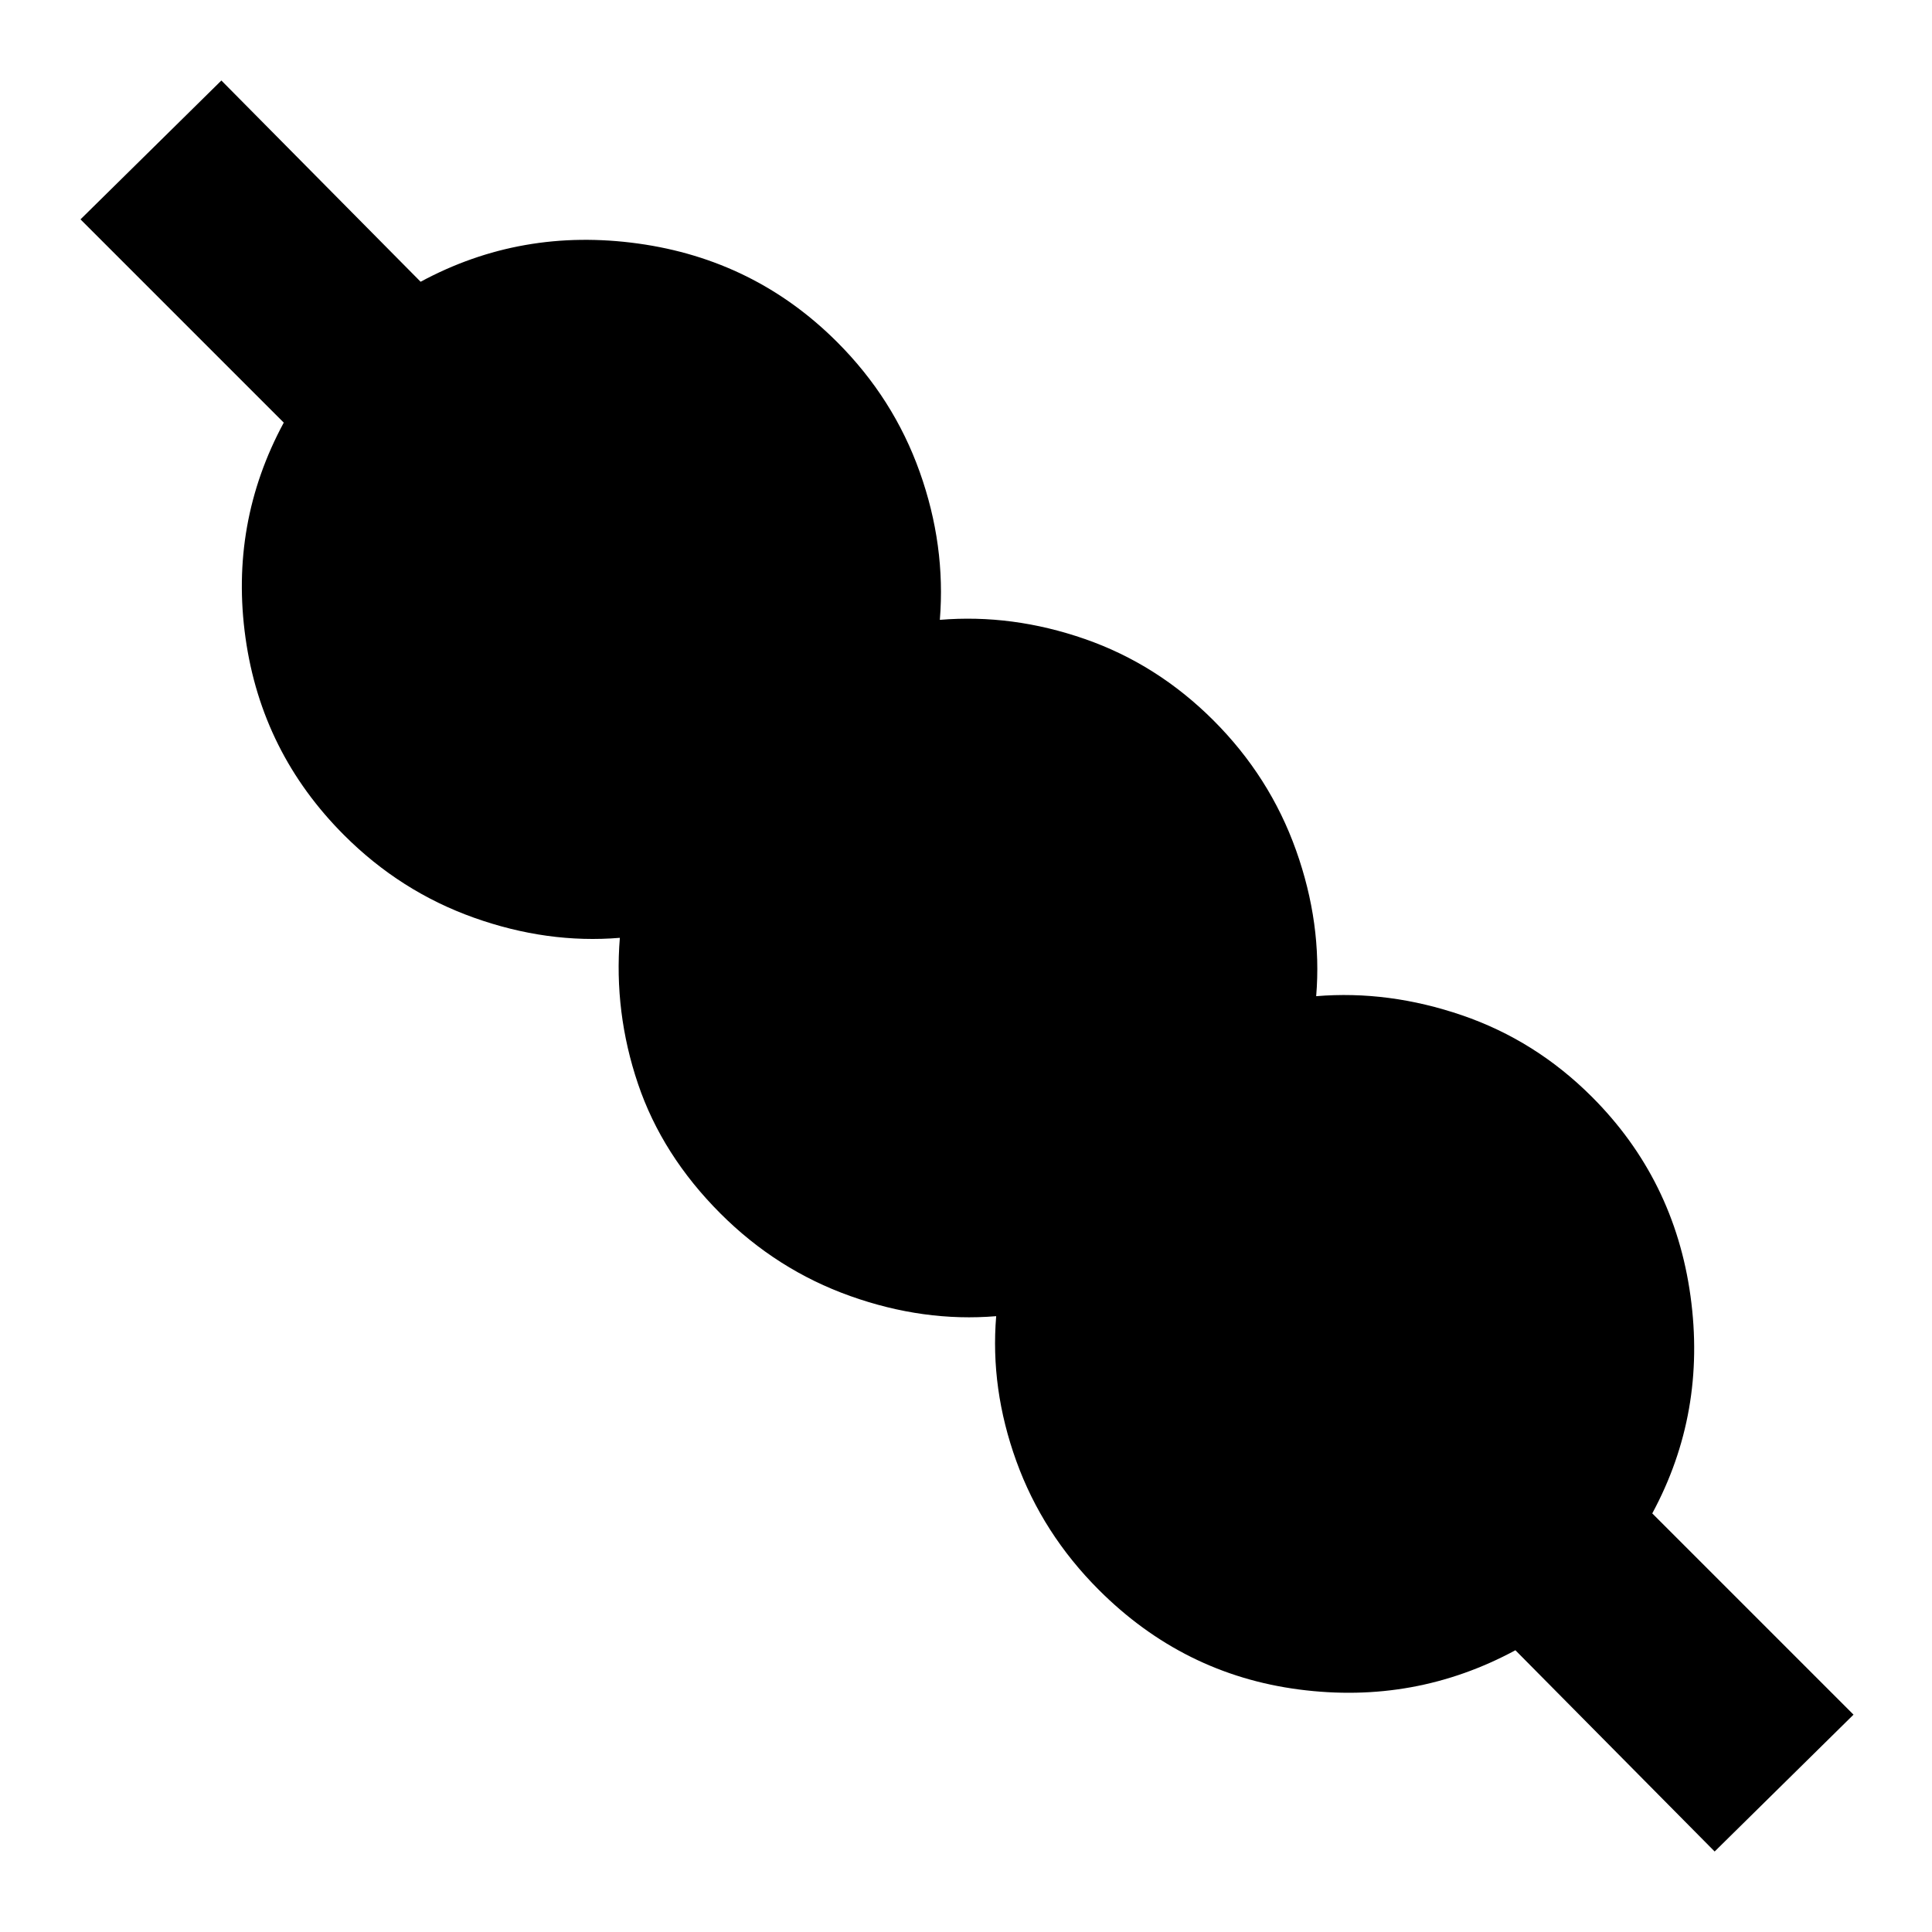 <svg xmlns="http://www.w3.org/2000/svg" height="20" viewBox="0 -960 960 960" width="20"><path d="m852-40-99-100q-50 27-107.5 19.5T546-170q-28-28-41-64t-10-72q-36 3-72.5-10T358-357q-29-29-41-64.5t-9-72.5q-36 3-72.5-10T171-545q-41-41-49-98t19-107L40-851l70-69 99 100q50-27 108-19t99 49q28 28 41 64.5t10 73.5q36-3 72 9.5t64 40.5q28 28 41 64.5t10 72.5q36-3 72.5 9.5T791-415q41 41 49 99t-19 108l100 100-69 68Z"/></svg>